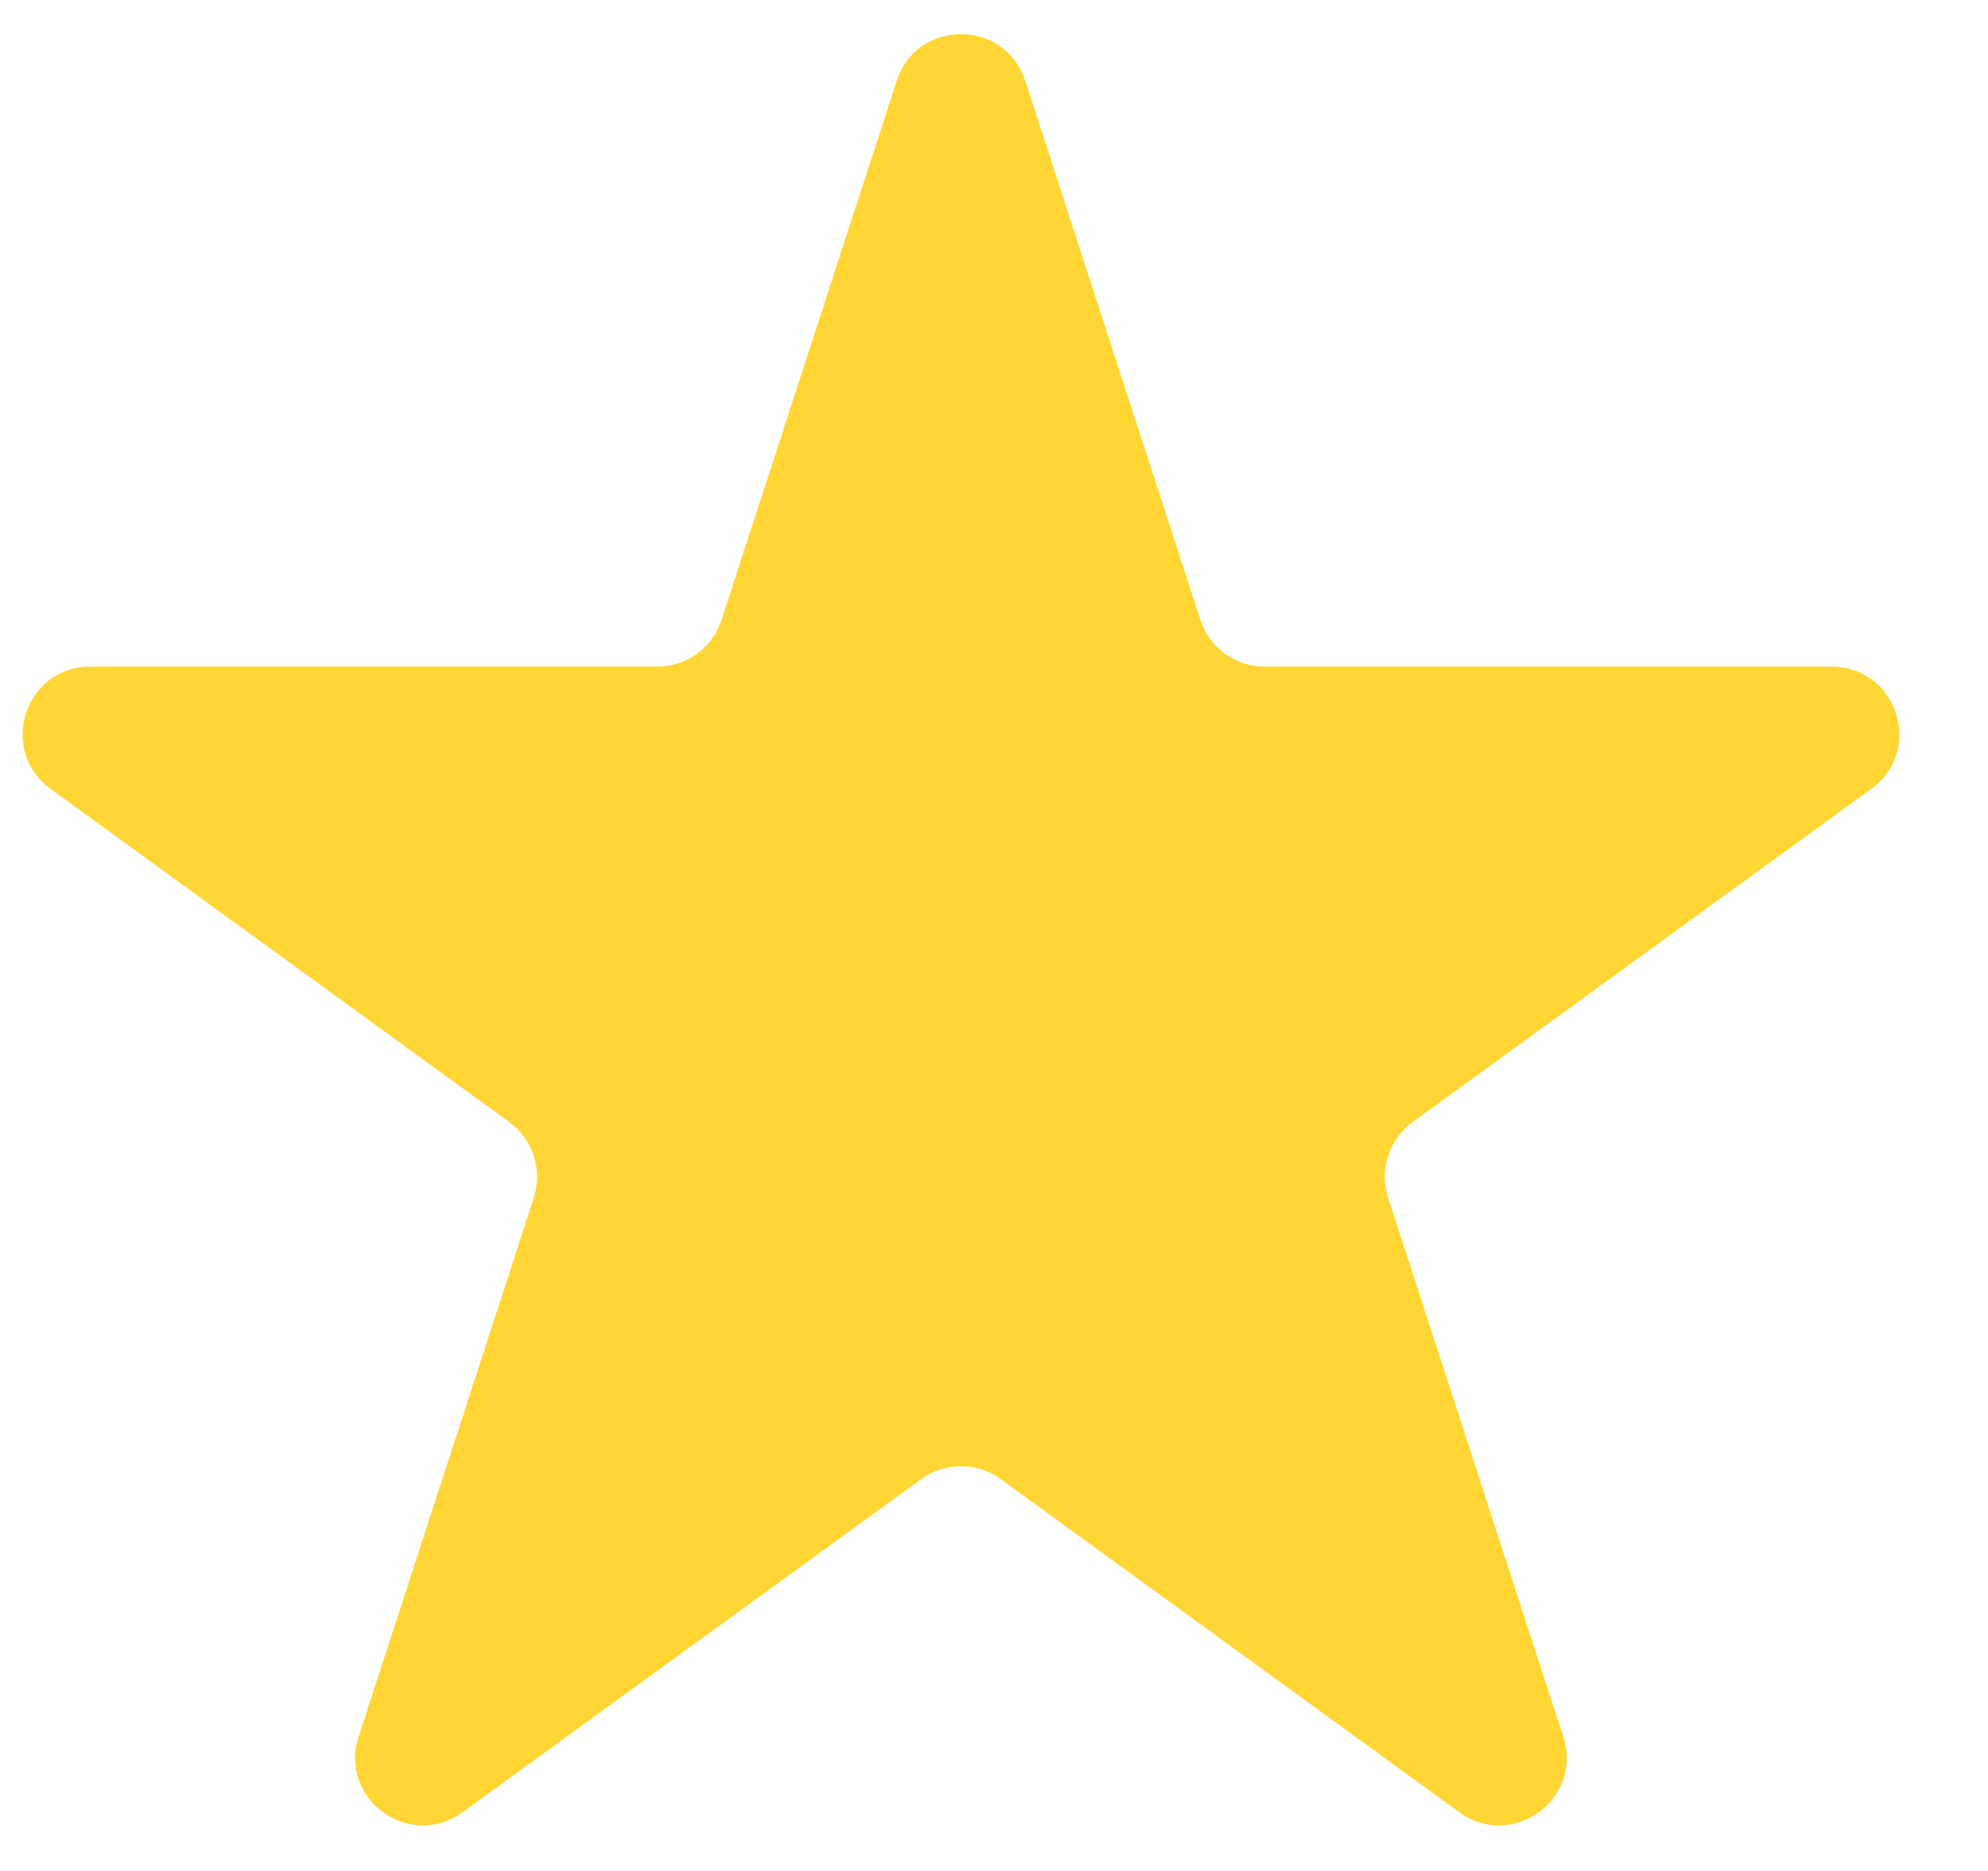 <svg width="17" height="16" viewBox="0 0 17 16" fill="none" xmlns="http://www.w3.org/2000/svg">
<path d="M7.668 0.691C7.841 0.159 8.594 0.159 8.767 0.691L10.265 5.302C10.342 5.54 10.564 5.701 10.814 5.701L15.662 5.701C16.222 5.701 16.455 6.417 16.002 6.746L12.08 9.596C11.877 9.743 11.793 10.004 11.87 10.242L13.368 14.853C13.541 15.385 12.932 15.827 12.479 15.498L8.557 12.649C8.354 12.502 8.08 12.502 7.878 12.649L3.955 15.498C3.503 15.827 2.893 15.385 3.066 14.853L4.565 10.242C4.642 10.004 4.557 9.743 4.355 9.596L0.432 6.746C-0.02 6.417 0.212 5.701 0.772 5.701L5.62 5.701C5.871 5.701 6.092 5.54 6.17 5.302L7.668 0.691Z" fill="#FFD633"/>
</svg>
